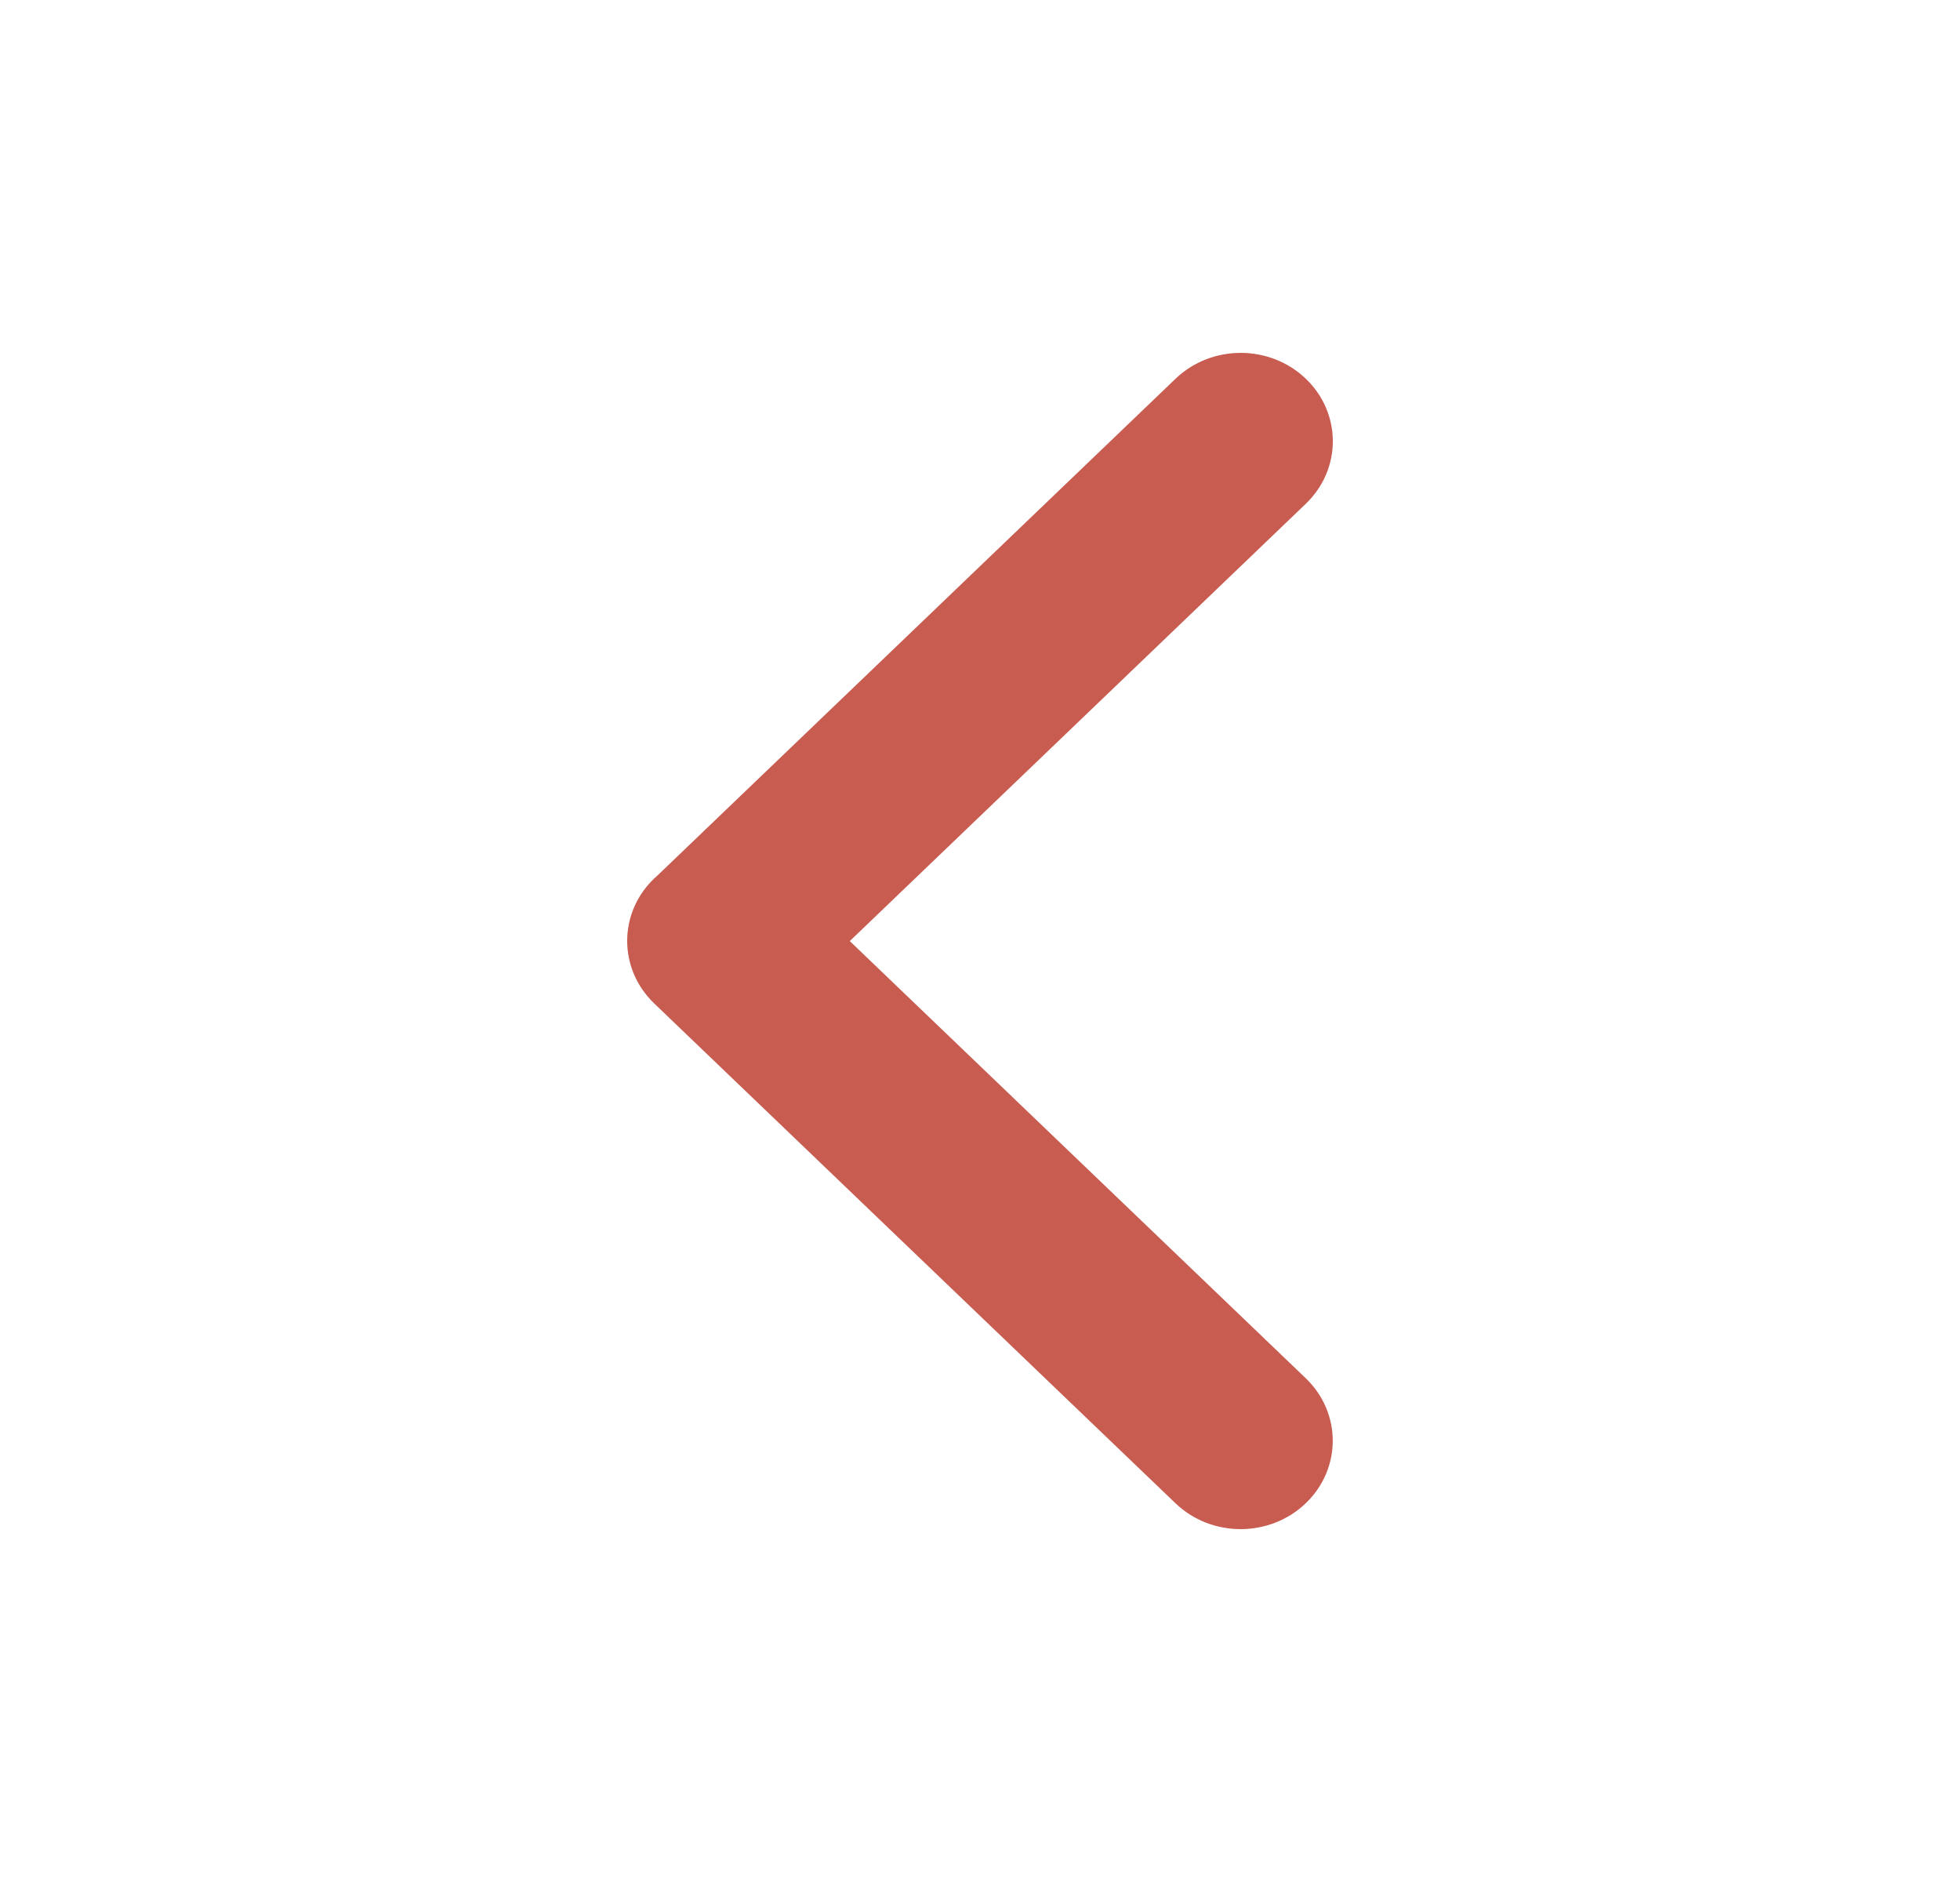 <svg width="25" height="24" viewBox="0 0 25 24" fill="none" xmlns="http://www.w3.org/2000/svg">
<path d="M14.994 4.83C15.453 4.39 16.197 4.39 16.656 4.83C17.115 5.27 17.115 5.983 16.656 6.424L10.839 12.001L16.655 17.576C17.114 18.017 17.114 18.73 16.655 19.17C16.196 19.61 15.452 19.61 14.993 19.17L8.366 12.817C8.36 12.812 8.353 12.805 8.345 12.797C8.286 12.74 8.233 12.677 8.188 12.611C7.893 12.174 7.945 11.585 8.344 11.203C8.359 11.189 8.374 11.175 8.39 11.161L14.994 4.83Z" fill="#C85C50"/>
</svg>
